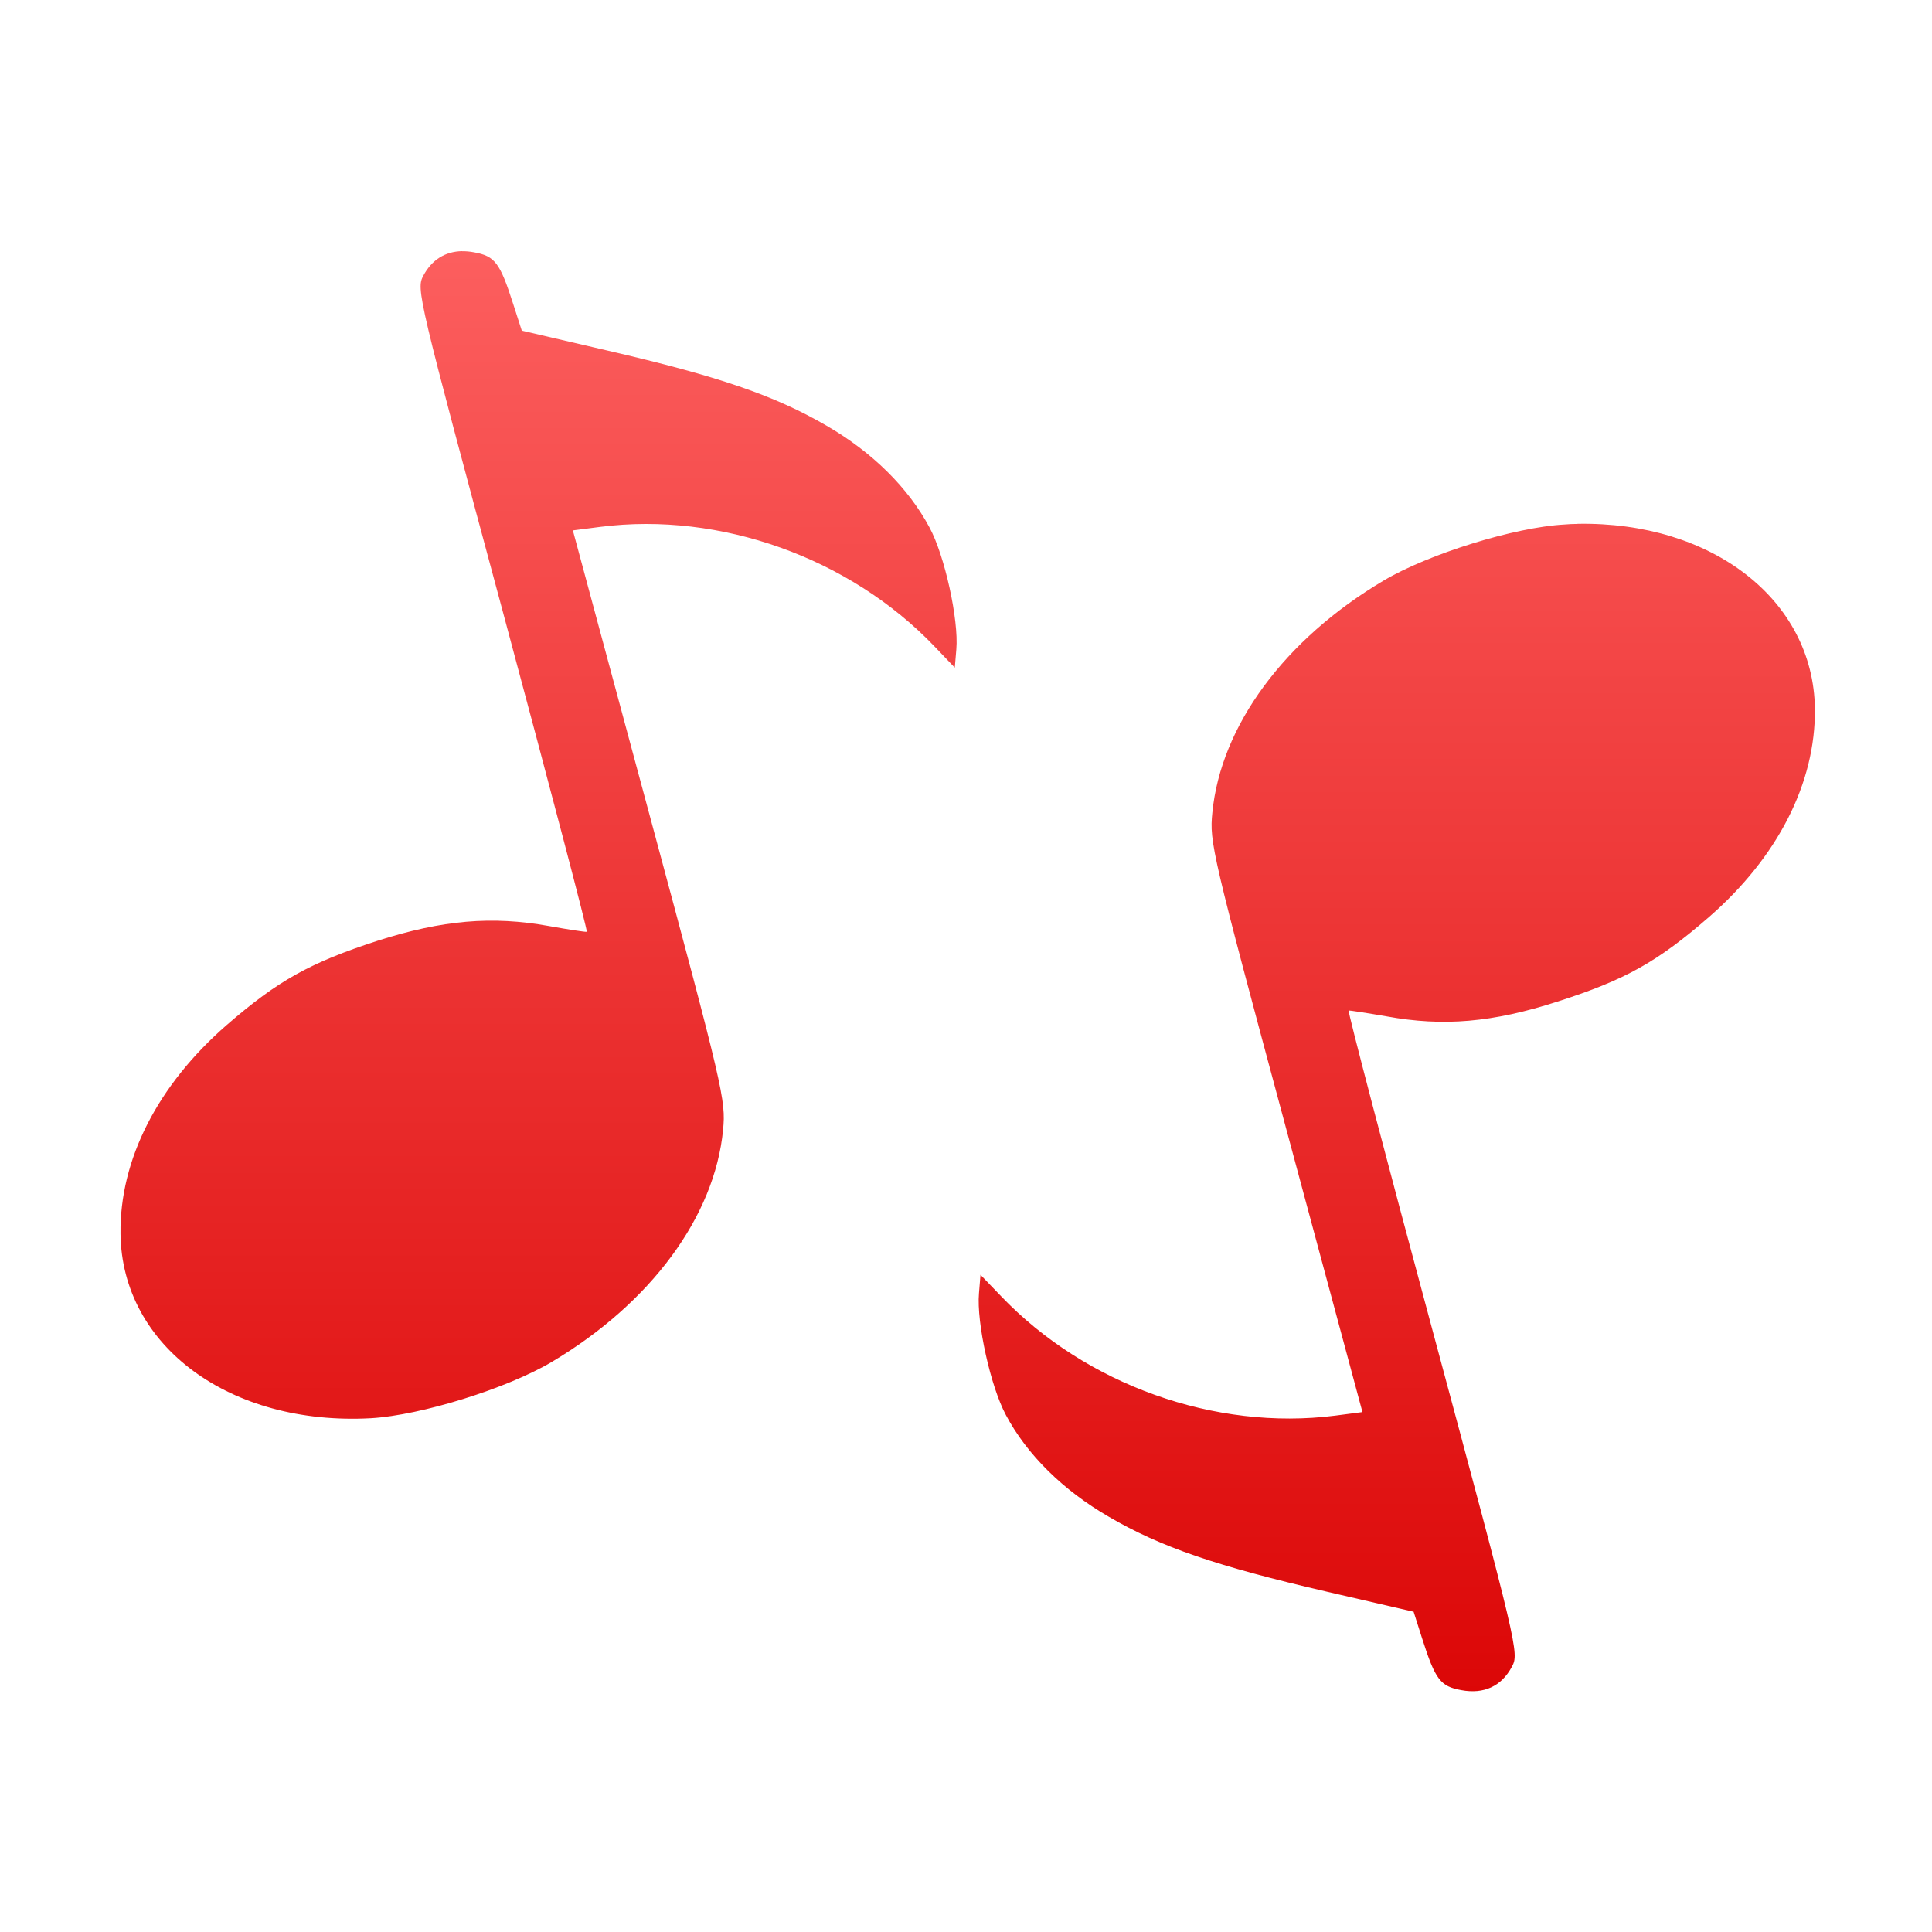 <svg xmlns="http://www.w3.org/2000/svg" xmlns:xlink="http://www.w3.org/1999/xlink" width="64" height="64" viewBox="0 0 64 64" version="1.1">
<defs> <linearGradient id="linear0" gradientUnits="userSpaceOnUse" x1="0" y1="0" x2="0" y2="1" gradientTransform="matrix(55.992,0,0,56,4.004,4)"> <stop offset="0" style="stop-color:#ff6666;stop-opacity:1;"/> <stop offset="1" style="stop-color:#d90000;stop-opacity:1;"/> </linearGradient> </defs>
<g id="surface1">
<path style=" stroke:none;fill-rule:nonzero;fill:url(#linear0);fill-opacity:1;" d="M 15.305 8.32 C 14.746 8.332 14.305 8.605 14.023 9.133 C 13.785 9.578 13.832 9.773 16.645 20.219 C 18.215 26.066 19.477 30.859 19.438 30.867 C 19.398 30.879 18.836 30.793 18.184 30.676 C 16.297 30.336 14.66 30.477 12.52 31.16 C 10.277 31.887 9.211 32.48 7.512 33.953 C 5.219 35.949 3.961 38.418 3.992 40.871 C 4.035 44.594 7.625 47.238 12.293 46.98 C 13.945 46.883 16.797 45.996 18.277 45.117 C 21.555 43.168 23.676 40.301 23.953 37.426 C 24.047 36.449 23.969 36.098 21.516 26.992 L 18.977 17.57 L 19.887 17.453 C 23.859 16.945 28.145 18.477 30.949 21.406 L 31.629 22.117 L 31.68 21.508 C 31.762 20.535 31.297 18.406 30.789 17.469 C 30.086 16.156 28.895 14.977 27.375 14.098 C 25.645 13.094 23.797 12.465 20.141 11.617 L 17.285 10.953 L 17 10.07 C 16.562 8.703 16.395 8.484 15.707 8.359 C 15.562 8.332 15.434 8.32 15.305 8.324 M 52.258 17.355 C 52.109 17.355 51.961 17.363 51.82 17.375 C 50.168 17.465 47.316 18.352 45.832 19.234 C 42.551 21.18 40.438 24.047 40.16 26.926 C 40.062 27.898 40.145 28.25 42.598 37.359 L 45.133 46.777 L 44.227 46.895 C 40.246 47.402 35.969 45.871 33.164 42.941 L 32.48 42.23 L 32.43 42.84 C 32.344 43.812 32.816 45.938 33.324 46.879 C 34.02 48.188 35.219 49.371 36.734 50.246 C 38.461 51.254 40.312 51.883 43.969 52.73 L 46.828 53.391 L 47.109 54.273 C 47.547 55.645 47.715 55.863 48.406 55.988 C 49.156 56.129 49.742 55.859 50.086 55.207 C 50.324 54.766 50.281 54.574 47.469 44.125 C 45.895 38.281 44.637 33.484 44.676 33.473 C 44.707 33.469 45.277 33.555 45.93 33.668 C 47.809 34.012 49.449 33.871 51.59 33.18 C 53.836 32.461 54.898 31.867 56.602 30.387 C 58.895 28.395 60.148 25.93 60.121 23.477 C 60.074 19.867 56.707 17.27 52.258 17.352 "/>
</g>
</svg>
